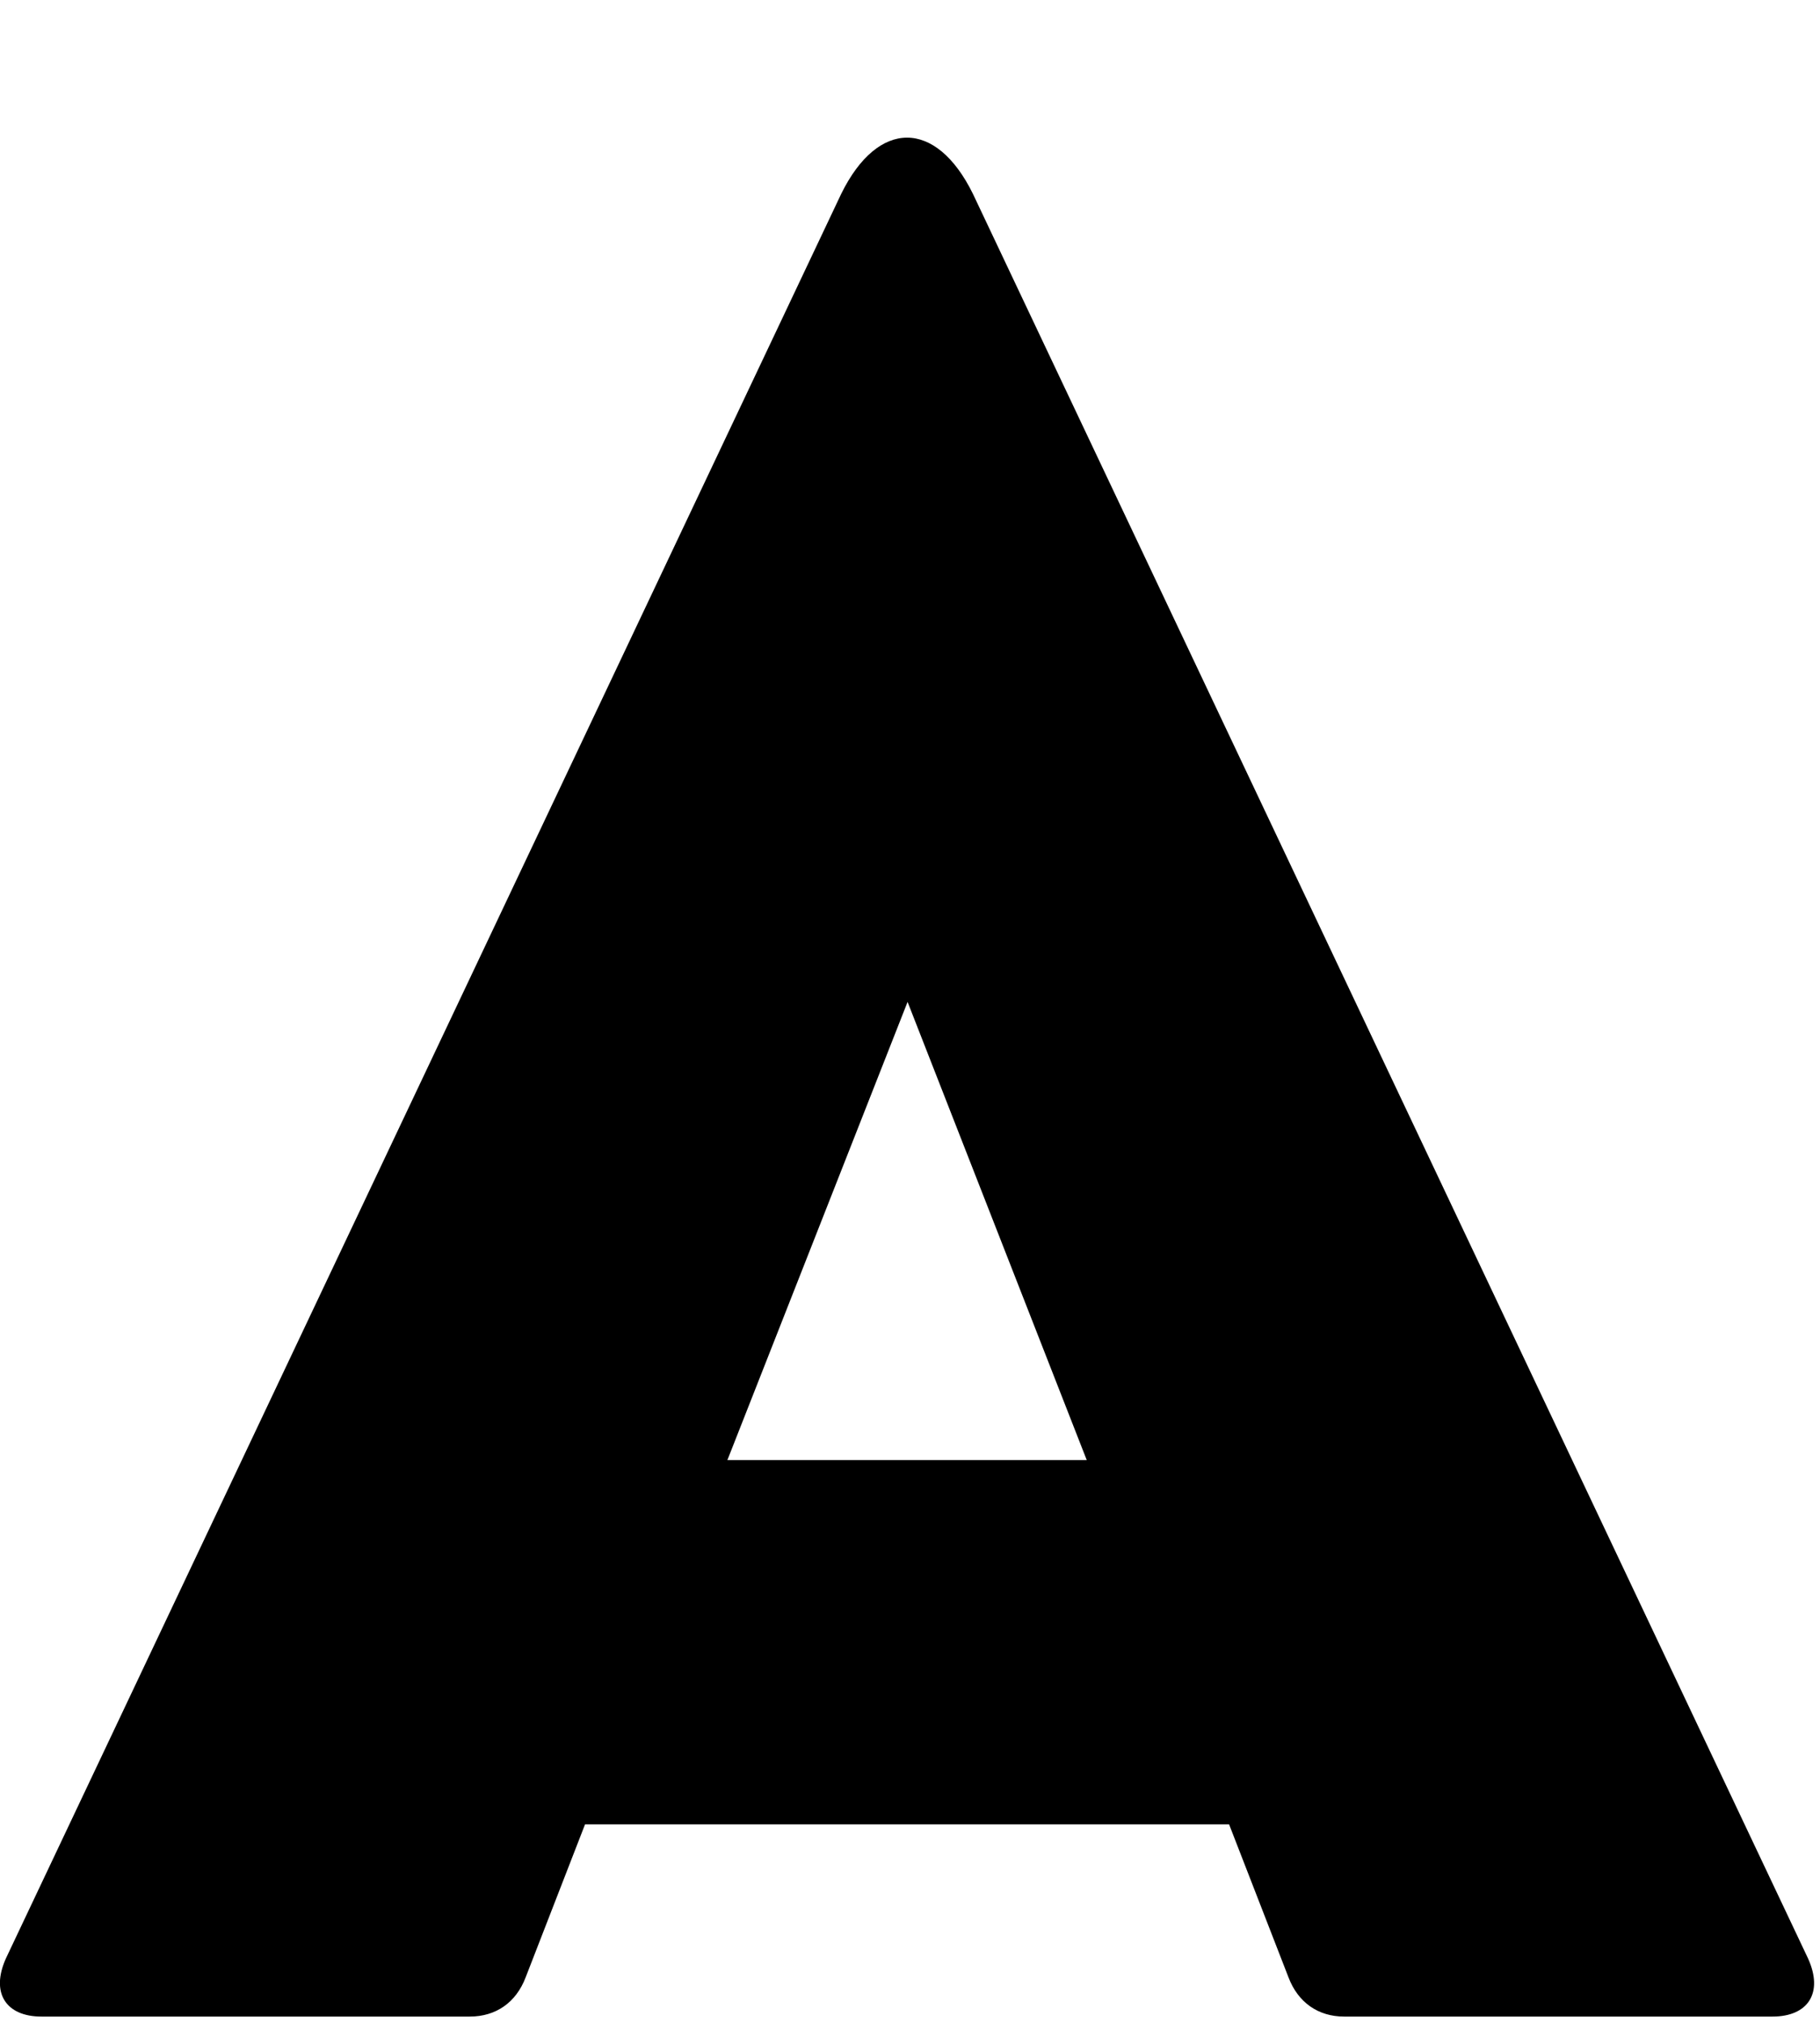 <svg width="9" height="10" viewBox="0 0 9 10" fill="none" xmlns="http://www.w3.org/2000/svg">
<path d="M4.811 0.958C4.629 0.588 4.342 0.588 4.16 0.958L0.029 9.682C-0.047 9.852 0.029 9.969 0.205 9.969H2.323C2.453 9.969 2.552 9.899 2.599 9.776L2.893 9.019H6.078L6.372 9.776C6.419 9.899 6.518 9.969 6.647 9.969H8.765C8.941 9.969 9.018 9.852 8.941 9.682L4.811 0.958ZM4.488 4.953L5.374 7.218H3.597L4.488 4.953Z" fill="black"/>
</svg>
